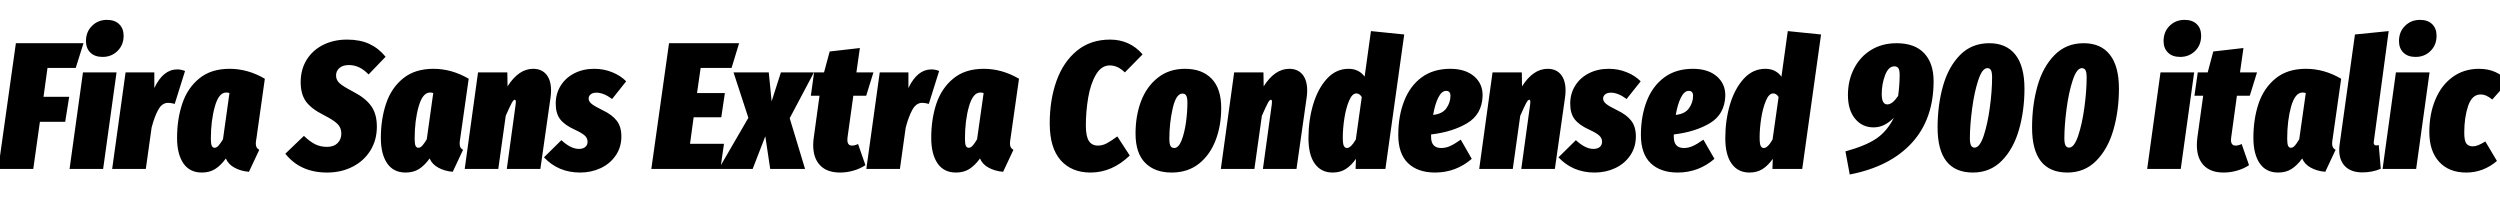<svg xmlns="http://www.w3.org/2000/svg" xmlns:xlink="http://www.w3.org/1999/xlink" width="332.088" height="28.8"><path fill="black" d="M2.11 5.74L11.09 5.74L10.06 9.02L6.31 9.02L5.78 12.86L9.19 12.86L8.66 16.18L5.30 16.18L4.42 22.44L-0.24 22.44L2.11 5.74ZM11.02 9.62L15.48 9.62L13.70 22.44L9.24 22.44L11.02 9.62ZM13.63 7.56Q12.58 7.56 12 6.98Q11.42 6.41 11.42 5.45L11.42 5.45Q11.42 4.22 12.23 3.43Q13.03 2.64 14.21 2.64L14.21 2.64Q15.26 2.64 15.84 3.22Q16.42 3.79 16.42 4.75L16.42 4.75Q16.42 5.98 15.61 6.77Q14.81 7.56 13.63 7.56L13.63 7.56ZM23.54 9.22Q24.07 9.22 24.58 9.43L24.58 9.43L23.21 13.80Q22.68 13.66 22.32 13.66L22.32 13.66Q21.55 13.66 21.05 14.53Q20.54 15.41 20.14 16.94L20.14 16.94L19.37 22.44L14.90 22.44L16.68 9.62L20.50 9.62L20.50 11.69Q21.67 9.22 23.54 9.22L23.54 9.22ZM30.50 9.14Q32.93 9.14 35.18 10.46L35.18 10.46L34.06 18.41Q33.98 18.79 33.98 19.08L33.98 19.08Q33.98 19.39 34.09 19.58Q34.20 19.78 34.44 19.90L34.44 19.90L33.07 22.82Q31.99 22.73 31.16 22.28Q30.34 21.84 30 21.05L30 21.05Q29.33 21.98 28.58 22.45Q27.84 22.92 26.81 22.92L26.81 22.92Q25.20 22.92 24.36 21.70Q23.52 20.47 23.52 18.31L23.52 18.31Q23.52 15.82 24.22 13.75Q24.91 11.69 26.47 10.42Q28.03 9.14 30.50 9.14L30.50 9.14ZM30.05 12.29Q29.06 12.29 28.54 14.15Q28.01 16.01 28.01 18.43L28.01 18.43Q28.01 19.10 28.13 19.37Q28.25 19.63 28.51 19.63L28.51 19.63Q28.78 19.63 29.04 19.33Q29.30 19.03 29.62 18.50L29.62 18.50L30.48 12.36Q30.26 12.29 30.05 12.29L30.05 12.29ZM46.10 5.26Q47.81 5.26 49.06 5.83Q50.30 6.41 51.22 7.54L51.22 7.54L48.96 9.89Q47.78 8.64 46.34 8.64L46.34 8.64Q45.53 8.64 45.08 9.04Q44.64 9.43 44.64 10.03L44.64 10.03Q44.64 10.63 45.10 11.05Q45.55 11.47 46.99 12.22L46.99 12.22Q48.55 13.03 49.31 14.09Q50.06 15.14 50.06 16.82L50.06 16.82Q50.06 18.60 49.21 19.98Q48.36 21.36 46.85 22.14Q45.34 22.92 43.44 22.92L43.44 22.92Q39.89 22.92 37.90 20.42L37.90 20.42L40.37 18.05Q41.14 18.79 41.84 19.15Q42.55 19.51 43.44 19.51L43.44 19.51Q44.33 19.51 44.83 19.02Q45.34 18.53 45.34 17.74L45.34 17.74Q45.34 16.97 44.83 16.46Q44.33 15.96 42.96 15.26L42.96 15.26Q41.35 14.45 40.64 13.48Q39.94 12.50 39.94 10.92L39.94 10.92Q39.94 9.22 40.74 7.93Q41.54 6.65 42.95 5.95Q44.35 5.26 46.10 5.26L46.10 5.26ZM57.58 9.14Q60.00 9.14 62.26 10.46L62.26 10.46L61.13 18.41Q61.06 18.79 61.06 19.08L61.06 19.08Q61.06 19.39 61.16 19.58Q61.27 19.78 61.51 19.90L61.51 19.90L60.14 22.82Q59.06 22.73 58.24 22.28Q57.41 21.84 57.07 21.05L57.07 21.05Q56.40 21.98 55.66 22.45Q54.91 22.92 53.88 22.92L53.88 22.92Q52.27 22.92 51.43 21.70Q50.59 20.47 50.59 18.31L50.59 18.31Q50.59 15.82 51.29 13.75Q51.98 11.69 53.54 10.42Q55.10 9.14 57.58 9.14L57.58 9.14ZM57.12 12.29Q56.14 12.29 55.61 14.15Q55.08 16.01 55.08 18.43L55.08 18.43Q55.08 19.10 55.20 19.37Q55.32 19.63 55.58 19.63L55.58 19.63Q55.85 19.63 56.11 19.33Q56.38 19.03 56.69 18.50L56.69 18.50L57.55 12.36Q57.34 12.29 57.12 12.29L57.12 12.29ZM70.82 9.14Q71.95 9.14 72.58 9.90Q73.20 10.66 73.20 12.02L73.20 12.02Q73.20 12.46 73.13 12.96L73.13 12.96L71.78 22.44L67.32 22.44L68.50 13.85Q68.52 13.73 68.52 13.54L68.52 13.54Q68.52 13.25 68.38 13.25L68.38 13.25Q68.21 13.25 67.98 13.67Q67.75 14.09 67.18 15.38L67.18 15.38L66.19 22.44L61.73 22.44L63.50 9.62L67.39 9.62L67.42 11.47Q68.90 9.14 70.82 9.14L70.82 9.14ZM78.94 9.14Q80.21 9.14 81.31 9.59Q82.42 10.03 83.18 10.80L83.18 10.80L81.31 13.15Q80.18 12.31 79.22 12.31L79.22 12.31Q78.74 12.31 78.47 12.53Q78.19 12.74 78.19 13.10L78.19 13.10Q78.19 13.46 78.58 13.79Q78.96 14.11 80.09 14.66L80.09 14.66Q81.31 15.24 81.92 16.03Q82.54 16.82 82.54 18.12L82.54 18.12Q82.54 19.56 81.79 20.65Q81.05 21.74 79.80 22.33Q78.55 22.92 77.06 22.92L77.06 22.92Q74.16 22.92 72.26 20.90L72.26 20.90L74.57 18.62Q75.82 19.78 76.90 19.78L76.90 19.78Q77.45 19.78 77.75 19.52Q78.05 19.27 78.05 18.82L78.05 18.82Q78.05 18.36 77.68 18.01Q77.30 17.66 76.32 17.21L76.32 17.21Q75 16.61 74.41 15.84Q73.82 15.07 73.82 13.78L73.82 13.78Q73.82 12.43 74.48 11.38Q75.14 10.32 76.31 9.73Q77.47 9.14 78.94 9.14L78.94 9.14ZM88.87 5.74L98.18 5.74L97.18 9.02L93.07 9.02L92.59 12.36L96.29 12.36L95.81 15.58L92.14 15.58L91.66 19.10L96.17 19.10L95.69 22.44L86.52 22.44L88.87 5.74ZM103.73 9.62L108.12 9.62L104.90 15.70L106.94 22.44L102.31 22.44L101.66 18.10L99.98 22.44L95.47 22.44L99.41 15.65L97.44 9.62L102.12 9.62L102.50 13.46L103.73 9.62ZM113.35 12.72L112.58 18.26Q112.56 18.38 112.56 18.58L112.56 18.58Q112.56 19.34 113.18 19.34L113.18 19.34Q113.54 19.34 113.98 19.13L113.98 19.13L114.96 21.94Q114.24 22.42 113.35 22.67Q112.46 22.92 111.60 22.92L111.60 22.92Q109.85 22.92 108.94 21.96Q108.02 21 108.02 19.27L108.02 19.27Q108.02 18.79 108.10 18.26L108.10 18.26L108.86 12.72L107.71 12.72L108.14 9.62L109.46 9.62L110.21 6.84L114.22 6.38L113.76 9.62L116.02 9.62L115.06 12.72L113.35 12.72ZM123.72 9.22Q124.25 9.22 124.75 9.43L124.75 9.43L123.38 13.80Q122.86 13.66 122.50 13.66L122.50 13.66Q121.73 13.66 121.22 14.53Q120.72 15.41 120.31 16.94L120.31 16.94L119.54 22.44L115.08 22.44L116.86 9.62L120.67 9.62L120.67 11.69Q121.85 9.22 123.72 9.22L123.72 9.22ZM130.68 9.14Q133.10 9.14 135.36 10.46L135.36 10.46L134.23 18.41Q134.16 18.79 134.16 19.08L134.16 19.08Q134.16 19.39 134.27 19.58Q134.38 19.78 134.62 19.90L134.62 19.90L133.25 22.82Q132.17 22.73 131.34 22.28Q130.51 21.84 130.18 21.05L130.18 21.05Q129.50 21.98 128.76 22.45Q128.02 22.92 126.98 22.92L126.98 22.92Q125.38 22.92 124.54 21.70Q123.70 20.47 123.70 18.31L123.70 18.31Q123.70 15.82 124.39 13.75Q125.09 11.69 126.65 10.42Q128.21 9.14 130.68 9.14L130.68 9.14ZM130.22 12.29Q129.24 12.29 128.71 14.15Q128.18 16.01 128.18 18.43L128.18 18.43Q128.18 19.10 128.30 19.37Q128.42 19.63 128.69 19.63L128.69 19.63Q128.95 19.63 129.22 19.33Q129.48 19.03 129.79 18.50L129.79 18.50L130.66 12.36Q130.44 12.29 130.22 12.29L130.22 12.29ZM147.46 5.26Q150.07 5.26 151.78 7.22L151.78 7.22L149.42 9.62Q148.49 8.69 147.41 8.69L147.41 8.69Q146.30 8.69 145.58 9.91Q144.86 11.14 144.55 12.97Q144.24 14.81 144.24 16.68L144.24 16.68Q144.24 18.10 144.64 18.72Q145.03 19.34 145.85 19.34L145.85 19.34Q146.45 19.34 147.01 19.04Q147.58 18.74 148.42 18.12L148.42 18.12L150.07 20.66Q147.72 22.92 144.86 22.92L144.86 22.92Q142.34 22.92 140.89 21.28Q139.44 19.63 139.44 16.39L139.44 16.39Q139.44 13.27 140.34 10.75Q141.24 8.23 143.05 6.74Q144.86 5.26 147.46 5.26L147.46 5.26ZM155.64 22.92Q153.38 22.92 152.11 21.62Q150.84 20.33 150.84 17.74L150.84 17.74Q150.84 15.36 151.58 13.42Q152.33 11.47 153.82 10.31Q155.30 9.14 157.42 9.14L157.42 9.14Q159.67 9.14 160.94 10.45Q162.22 11.76 162.22 14.35L162.22 14.35Q162.22 16.73 161.46 18.67Q160.70 20.62 159.23 21.77Q157.75 22.92 155.64 22.92L155.64 22.92ZM155.98 19.66Q156.55 19.66 156.95 18.66Q157.34 17.66 157.54 16.26Q157.73 14.86 157.73 13.63L157.73 13.63Q157.73 12.96 157.57 12.70Q157.42 12.43 157.08 12.43L157.08 12.43Q156.22 12.43 155.77 14.41Q155.33 16.39 155.33 18.43L155.33 18.43Q155.33 19.10 155.48 19.38Q155.64 19.66 155.98 19.66L155.98 19.66ZM171.26 9.14Q172.39 9.14 173.02 9.90Q173.64 10.66 173.64 12.02L173.64 12.02Q173.64 12.46 173.57 12.96L173.57 12.96L172.22 22.44L167.76 22.44L168.94 13.85Q168.96 13.73 168.96 13.54L168.96 13.54Q168.96 13.25 168.82 13.25L168.82 13.25Q168.65 13.25 168.42 13.67Q168.19 14.09 167.62 15.38L167.62 15.38L166.63 22.44L162.17 22.44L163.94 9.62L167.83 9.62L167.86 11.47Q169.34 9.14 171.26 9.14L171.26 9.14ZM182.11 4.13L186.53 4.58L184.03 22.44L180.07 22.44L180.12 21.10Q179.47 22.01 178.75 22.46Q178.03 22.92 177.02 22.92L177.02 22.92Q175.49 22.92 174.65 21.74Q173.81 20.57 173.81 18.34L173.81 18.34Q173.81 15.96 174.44 13.85Q175.08 11.74 176.28 10.44Q177.48 9.14 179.14 9.14L179.14 9.14Q180.50 9.14 181.27 10.18L181.27 10.18L182.11 4.13ZM180.17 12.41Q179.62 12.41 179.21 13.37Q178.80 14.33 178.58 15.71Q178.37 17.09 178.37 18.26L178.37 18.26Q178.37 19.10 178.51 19.38Q178.66 19.66 178.92 19.66L178.92 19.66Q179.45 19.66 180.10 18.53L180.10 18.53L180.89 12.89Q180.60 12.41 180.17 12.41L180.17 12.41ZM192.65 9.14Q194.66 9.14 195.83 10.15Q196.99 11.16 196.94 12.77L196.94 12.77Q196.85 15.19 194.90 16.36Q192.96 17.52 190.10 17.86L190.10 17.86L190.10 18.19Q190.10 19.66 191.45 19.66L191.45 19.66Q192.07 19.66 192.65 19.39Q193.22 19.13 194.04 18.55L194.04 18.55L195.50 21.10Q193.39 22.92 190.63 22.92L190.63 22.92Q188.33 22.92 187.03 21.67Q185.74 20.42 185.74 17.93L185.74 17.93Q185.74 15.41 186.52 13.42Q187.30 11.42 188.84 10.28Q190.39 9.14 192.65 9.14L192.65 9.14ZM190.37 15.26Q191.59 15.14 192.13 14.38Q192.67 13.61 192.67 12.74L192.67 12.74Q192.67 12.07 192.10 12.07L192.10 12.07Q191.50 12.07 191.05 12.97Q190.61 13.87 190.37 15.26L190.37 15.26ZM205.58 9.14Q206.71 9.14 207.34 9.90Q207.96 10.66 207.96 12.02L207.96 12.02Q207.96 12.46 207.89 12.96L207.89 12.96L206.54 22.44L202.08 22.44L203.26 13.85Q203.28 13.73 203.28 13.54L203.28 13.54Q203.28 13.25 203.14 13.25L203.14 13.25Q202.97 13.25 202.74 13.67Q202.51 14.09 201.94 15.38L201.94 15.38L200.95 22.44L196.49 22.44L198.26 9.62L202.15 9.62L202.18 11.47Q203.66 9.14 205.58 9.14L205.58 9.14ZM213.70 9.14Q214.97 9.14 216.07 9.59Q217.18 10.03 217.94 10.80L217.94 10.80L216.07 13.15Q214.94 12.31 213.98 12.31L213.98 12.31Q213.50 12.31 213.23 12.53Q212.95 12.74 212.95 13.10L212.95 13.10Q212.95 13.46 213.34 13.79Q213.72 14.11 214.85 14.66L214.85 14.66Q216.07 15.24 216.68 16.03Q217.30 16.82 217.30 18.12L217.30 18.12Q217.30 19.56 216.55 20.65Q215.81 21.74 214.56 22.33Q213.31 22.92 211.82 22.92L211.82 22.92Q208.92 22.92 207.02 20.90L207.02 20.90L209.33 18.62Q210.58 19.78 211.66 19.78L211.66 19.78Q212.21 19.78 212.51 19.52Q212.81 19.27 212.81 18.82L212.81 18.82Q212.81 18.36 212.44 18.01Q212.06 17.66 211.08 17.21L211.08 17.21Q209.76 16.61 209.17 15.84Q208.58 15.07 208.58 13.78L208.58 13.78Q208.58 12.43 209.24 11.38Q209.90 10.32 211.07 9.73Q212.23 9.14 213.70 9.14L213.70 9.14ZM224.88 9.14Q226.90 9.14 228.06 10.15Q229.22 11.16 229.18 12.77L229.18 12.77Q229.08 15.19 227.14 16.36Q225.19 17.52 222.34 17.86L222.34 17.86L222.34 18.19Q222.34 19.66 223.68 19.66L223.68 19.66Q224.30 19.66 224.88 19.39Q225.46 19.13 226.27 18.55L226.27 18.55L227.74 21.10Q225.62 22.92 222.86 22.92L222.86 22.92Q220.56 22.92 219.26 21.67Q217.97 20.42 217.97 17.93L217.97 17.93Q217.97 15.41 218.75 13.42Q219.53 11.42 221.08 10.28Q222.62 9.14 224.88 9.14L224.88 9.14ZM222.60 15.26Q223.82 15.14 224.36 14.38Q224.90 13.61 224.90 12.74L224.90 12.74Q224.90 12.07 224.33 12.07L224.33 12.07Q223.73 12.07 223.28 12.97Q222.84 13.87 222.60 15.26L222.60 15.26ZM237.48 4.13L241.90 4.58L239.40 22.44L235.44 22.44L235.49 21.10Q234.84 22.01 234.12 22.46Q233.40 22.92 232.39 22.92L232.39 22.92Q230.86 22.92 230.02 21.74Q229.18 20.57 229.18 18.34L229.18 18.34Q229.18 15.96 229.81 13.85Q230.45 11.74 231.65 10.44Q232.85 9.14 234.50 9.14L234.50 9.14Q235.87 9.14 236.64 10.18L236.64 10.18L237.48 4.13ZM235.54 12.41Q234.98 12.41 234.58 13.37Q234.17 14.33 233.95 15.71Q233.74 17.09 233.74 18.26L233.74 18.26Q233.74 19.10 233.88 19.38Q234.02 19.66 234.29 19.66L234.29 19.66Q234.82 19.66 235.46 18.53L235.46 18.53L236.26 12.89Q235.97 12.41 235.54 12.41L235.54 12.41ZM251.93 5.74Q254.35 5.74 255.60 7.07Q256.85 8.40 256.85 10.78L256.85 10.78Q256.85 15.84 253.94 19.00Q251.04 22.15 245.71 23.18L245.71 23.18L245.14 20.11Q247.82 19.37 249.24 18.41Q250.66 17.45 251.57 15.65L251.57 15.65Q250.90 16.30 250.26 16.61Q249.62 16.92 248.86 16.92L248.86 16.92Q247.37 16.92 246.42 15.77Q245.47 14.62 245.47 12.62L245.47 12.62Q245.47 10.68 246.28 9.11Q247.08 7.54 248.54 6.64Q250.01 5.74 251.93 5.74L251.93 5.74ZM252.14 12.74Q252.34 11.26 252.34 9.94L252.34 9.94Q252.34 9.31 252.17 9.06Q252.00 8.81 251.64 8.81L251.64 8.81Q250.85 8.81 250.40 10.00Q249.96 11.18 249.96 12.50L249.96 12.50Q249.96 13.87 250.70 13.87L250.70 13.87Q251.38 13.87 252.14 12.74L252.14 12.74ZM264.24 5.74Q261.91 5.74 260.36 7.31Q258.82 8.88 258.10 11.42Q257.38 13.97 257.38 16.94L257.38 16.94Q257.38 22.92 262.08 22.92L262.08 22.92Q264.36 22.92 265.91 21.35Q267.46 19.78 268.19 17.23Q268.92 14.69 268.92 11.76L268.92 11.76Q268.92 8.81 267.72 7.27Q266.52 5.74 264.24 5.74L264.24 5.74ZM264 9.05Q264.31 9.05 264.47 9.32Q264.62 9.60 264.62 10.30L264.62 10.30Q264.62 12.07 264.32 14.28Q264.02 16.49 263.50 18.05Q262.97 19.61 262.30 19.61L262.30 19.61Q261.98 19.61 261.83 19.33Q261.67 19.06 261.67 18.36L261.67 18.36Q261.67 16.70 261.96 14.48Q262.25 12.26 262.78 10.66Q263.30 9.05 264 9.05L264 9.05ZM276.79 5.74Q274.46 5.74 272.92 7.31Q271.37 8.88 270.65 11.42Q269.93 13.97 269.93 16.94L269.93 16.94Q269.93 22.92 274.63 22.92L274.63 22.92Q276.91 22.92 278.46 21.35Q280.01 19.78 280.74 17.23Q281.47 14.69 281.47 11.76L281.47 11.76Q281.47 8.81 280.27 7.27Q279.07 5.74 276.79 5.74L276.79 5.74ZM276.55 9.05Q276.86 9.05 277.02 9.32Q277.18 9.60 277.18 10.30L277.18 10.30Q277.18 12.07 276.88 14.28Q276.58 16.49 276.05 18.05Q275.52 19.61 274.85 19.61L274.85 19.61Q274.54 19.61 274.38 19.33Q274.22 19.06 274.22 18.36L274.22 18.36Q274.22 16.70 274.51 14.48Q274.80 12.26 275.33 10.66Q275.86 9.05 276.55 9.05L276.55 9.05ZM286.99 9.62L291.46 9.62L289.68 22.44L285.22 22.44L286.99 9.62ZM289.61 7.56Q288.55 7.56 287.98 6.98Q287.40 6.41 287.40 5.45L287.40 5.45Q287.40 4.22 288.20 3.43Q289.01 2.64 290.18 2.64L290.18 2.64Q291.24 2.64 291.82 3.22Q292.39 3.79 292.39 4.75L292.39 4.75Q292.39 5.98 291.59 6.77Q290.78 7.56 289.61 7.56L289.61 7.56ZM297.14 12.72L296.38 18.26Q296.35 18.38 296.35 18.58L296.35 18.58Q296.35 19.34 296.98 19.34L296.98 19.34Q297.34 19.34 297.77 19.13L297.77 19.13L298.75 21.94Q298.03 22.42 297.14 22.67Q296.26 22.92 295.39 22.92L295.39 22.92Q293.64 22.92 292.73 21.96Q291.82 21 291.82 19.27L291.82 19.27Q291.82 18.79 291.89 18.26L291.89 18.26L292.66 12.72L291.50 12.72L291.94 9.62L293.26 9.62L294 6.84L298.01 6.38L297.55 9.62L299.81 9.62L298.85 12.72L297.14 12.72ZM306.31 9.14Q308.74 9.14 310.99 10.46L310.99 10.46L309.86 18.41Q309.79 18.79 309.79 19.08L309.79 19.08Q309.79 19.39 309.90 19.58Q310.01 19.78 310.25 19.90L310.25 19.90L308.88 22.82Q307.80 22.73 306.97 22.28Q306.14 21.84 305.81 21.05L305.81 21.05Q305.14 21.98 304.39 22.45Q303.65 22.92 302.62 22.92L302.62 22.92Q301.01 22.92 300.17 21.70Q299.33 20.47 299.33 18.31L299.33 18.31Q299.33 15.82 300.02 13.75Q300.72 11.69 302.28 10.42Q303.84 9.14 306.31 9.14L306.31 9.14ZM305.86 12.29Q304.87 12.29 304.34 14.15Q303.82 16.01 303.82 18.43L303.82 18.43Q303.82 19.10 303.94 19.37Q304.06 19.63 304.32 19.63L304.32 19.63Q304.58 19.63 304.85 19.33Q305.11 19.03 305.42 18.50L305.42 18.50L306.29 12.36Q306.07 12.29 305.86 12.29L305.86 12.29ZM317.30 4.13L315.34 18.70Q315.31 18.79 315.31 18.94L315.31 18.94Q315.31 19.32 315.67 19.32L315.67 19.32Q315.79 19.32 315.98 19.27L315.98 19.27L316.25 22.42Q315.12 22.90 313.82 22.90L313.82 22.90Q312.31 22.90 311.52 22.10Q310.73 21.31 310.73 19.90L310.73 19.90Q310.73 19.51 310.80 19.08L310.80 19.08L312.82 4.58L317.30 4.13ZM318.26 9.62L322.73 9.62L320.95 22.44L316.49 22.44L318.26 9.62ZM320.88 7.56Q319.82 7.56 319.25 6.98Q318.67 6.41 318.67 5.45L318.67 5.45Q318.67 4.22 319.48 3.43Q320.28 2.64 321.46 2.64L321.46 2.64Q322.51 2.64 323.09 3.22Q323.66 3.79 323.66 4.75L323.66 4.75Q323.66 5.98 322.86 6.77Q322.06 7.56 320.88 7.56L320.88 7.56ZM329.30 9.14Q331.70 9.14 333.17 10.85L333.17 10.85L331.06 13.22Q330.62 12.86 330.26 12.71Q329.90 12.55 329.50 12.55L329.50 12.55Q328.37 12.55 327.85 14.08Q327.34 15.60 327.34 17.62L327.34 17.62Q327.34 18.70 327.62 19.07Q327.91 19.44 328.46 19.44L328.46 19.44Q328.82 19.44 329.21 19.28Q329.59 19.13 330.14 18.79L330.14 18.79L331.68 21.38Q329.88 22.92 327.60 22.92L327.60 22.92Q325.30 22.92 324 21.49Q322.70 20.06 322.70 17.54L322.70 17.54Q322.70 15.12 323.51 13.21Q324.31 11.30 325.81 10.22Q327.31 9.14 329.30 9.14L329.30 9.14Z"/></svg>